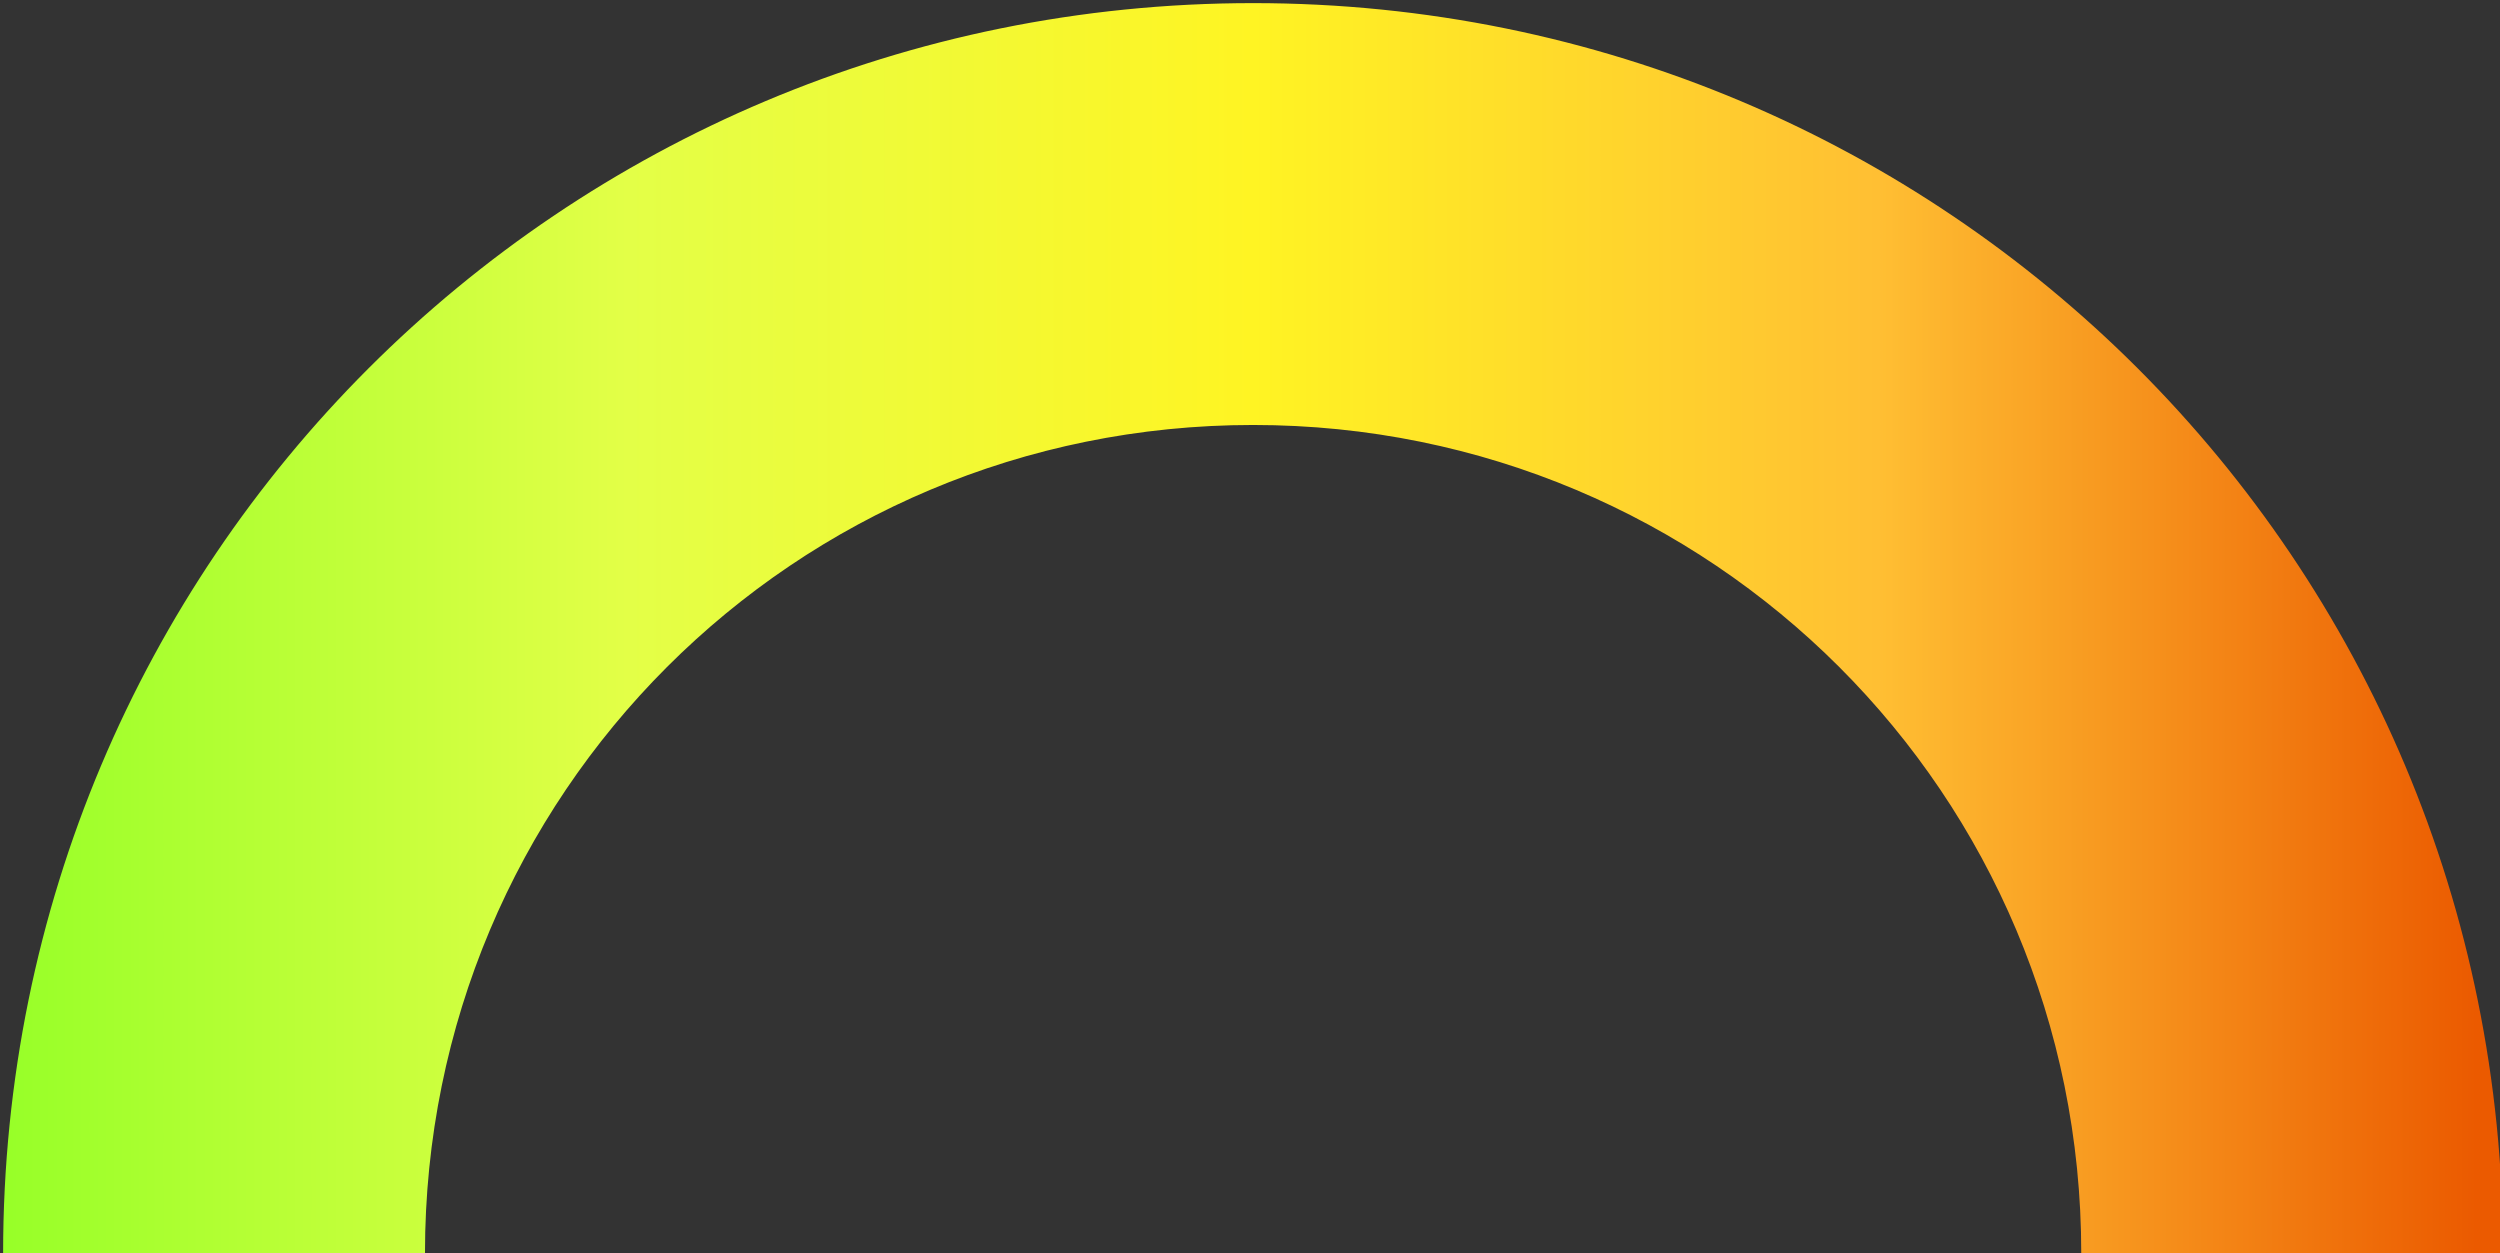 <?xml version="1.0" encoding="UTF-8" standalone="no"?>
<svg
   xmlns:dc="http://purl.org/dc/elements/1.1/"
   xmlns:cc="http://creativecommons.org/ns#"
   xmlns:rdf="http://www.w3.org/1999/02/22-rdf-syntax-ns#"
   xmlns:svg="http://www.w3.org/2000/svg"
   xmlns="http://www.w3.org/2000/svg"
   xmlns:xlink="http://www.w3.org/1999/xlink"
   xmlns:sodipodi="http://sodipodi.sourceforge.net/DTD/sodipodi-0.dtd"
   xmlns:inkscape="http://www.inkscape.org/namespaces/inkscape"
   viewBox="0 0 401 201"
   font-size="14"
   version="1.1"
   id="svg62"
   sodipodi:docname="meter.svg"
   width="401"
   height="201"
   style="font-size:14px;font-family:Roboto;text-anchor:middle;fill:#ffffff;fill-rule:evenodd;stroke:#000000;stroke-linecap:round;stroke-linejoin:round"
   inkscape:version="0.92.4 (unknown)">
  <rect x="0" y="0" width="401" height="201" fill="#333333" stroke="none"/>
  <sodipodi:namedview
     pagecolor="#ffffff"
     bordercolor="#666666"
     borderopacity="1"
     objecttolerance="10"
     gridtolerance="10"
     guidetolerance="10"
     inkscape:pageopacity="0"
     inkscape:pageshadow="2"
     inkscape:window-width="1855"
     inkscape:window-height="1056"
     id="namedview64"
     showgrid="false"
     fit-margin-top="0"
     fit-margin-left="0"
     fit-margin-right="0"
     fit-margin-bottom="0"
     inkscape:zoom="1.46"
     inkscape:cx="201"
     inkscape:cy="68.5"
     inkscape:window-x="65"
     inkscape:window-y="24"
     inkscape:window-maximized="1"
     inkscape:current-layer="svg62" />
  <style
     id="style2"><![CDATA[.B{stroke:none}.C{fill:#e0e0e0}.D{flood-color:#000}.E{flood-opacity:.5}]]></style>
  <use
     xlink:href="#D"
     x="0.5"
     y="0.5"
     id="use4"
     width="100%"
     height="100%" />
  <defs
     id="defs49">
    <linearGradient
       id="A"
       x1="0"
       y1="0.5"
       x2="1"
       y2="0.5">
      <stop
         offset="0%"
         stop-color="#97ff28"
         id="stop6" />
      <stop
         offset="25%"
         stop-color="#e3ff47"
         id="stop8" />
      <stop
         offset="50%"
         stop-color="#fff423"
         id="stop10" />
      <stop
         offset="75%"
         stop-color="#ffbf33"
         id="stop12" />
      <stop
         offset="99%"
         stop-color="#eb5a00"
         id="stop14" />
    </linearGradient>
    <filter
       x="-0.032"
       y="-0.065"
       width="1.073"
       height="1.145"
       id="B">
      <feGaussianBlur
         in="SourceAlpha"
         stdDeviation="5"
         id="feGaussianBlur17" />
      <feOffset
         dx="3"
         dy="3"
         id="feOffset19" />
      <feComposite
         in2="SourceAlpha"
         operator="arithmetic"
         k2="-1"
         k3="1"
         result="C"
         id="feComposite21"
         k1="0"
         k4="0" />
      <feFlood
         class="D E"
         id="feFlood23" />
      <feComposite
         in2="C"
         operator="in"
         result="D"
         id="feComposite25" />
      <feMerge
         id="feMerge31">
        <feMergeNode
           in="SourceGraphic"
           id="feMergeNode27" />
        <feMergeNode
           in="D"
           id="feMergeNode29" />
      </feMerge>
    </filter>
    <filter
       x="-0.047"
       y="-0.16"
       width="1.106"
       height="1.34"
       id="C">
      <feGaussianBlur
         in="SourceAlpha"
         stdDeviation="3"
         id="feGaussianBlur34" />
      <feOffset
         dx="2"
         dy="1"
         result="B"
         id="feOffset36" />
      <feFlood
         class="D E"
         id="feFlood38" />
      <feComposite
         in2="B"
         operator="in"
         result="C"
         id="feComposite40" />
      <feMerge
         id="feMerge46">
        <feMergeNode
           in="C"
           id="feMergeNode42" />
        <feMergeNode
           in="SourceGraphic"
           id="feMergeNode44" />
      </feMerge>
    </filter>
    <linearGradient
       inkscape:collect="always"
       xlink:href="#A"
       id="linearGradient873"
       x1="-0.354"
       y1="141.245"
       x2="283.549"
       y2="141.245"
       gradientTransform="scale(1.412,0.708)"
       gradientUnits="userSpaceOnUse" />
    <linearGradient
       inkscape:collect="always"
       xlink:href="#A"
       id="linearGradient875"
       x1="-0.354"
       y1="141.245"
       x2="283.549"
       y2="141.245"
       gradientTransform="scale(1.412,0.708)"
       gradientUnits="userSpaceOnUse" />
  </defs>
  <symbol
     id="D"
     overflow="visible"
     style="overflow:visible"
     transform="translate(0.5,0.5)">
    <path
       d="M 66.667,200 H 0 C 0,89.2 89.2,0 200,0 310.8,0 400,89.2 400,200 H 333.333 C 333.333,126.133 273.866,66.667 200,66.667 126.134,66.667 66.667,126.133 66.667,200 Z"
       id="path51"
       inkscape:connector-curvature="0"
       style="fill:url(#linearGradient873);stroke:url(#linearGradient875)" />
    <defs
       id="defs53" />
  </symbol>
</svg>
